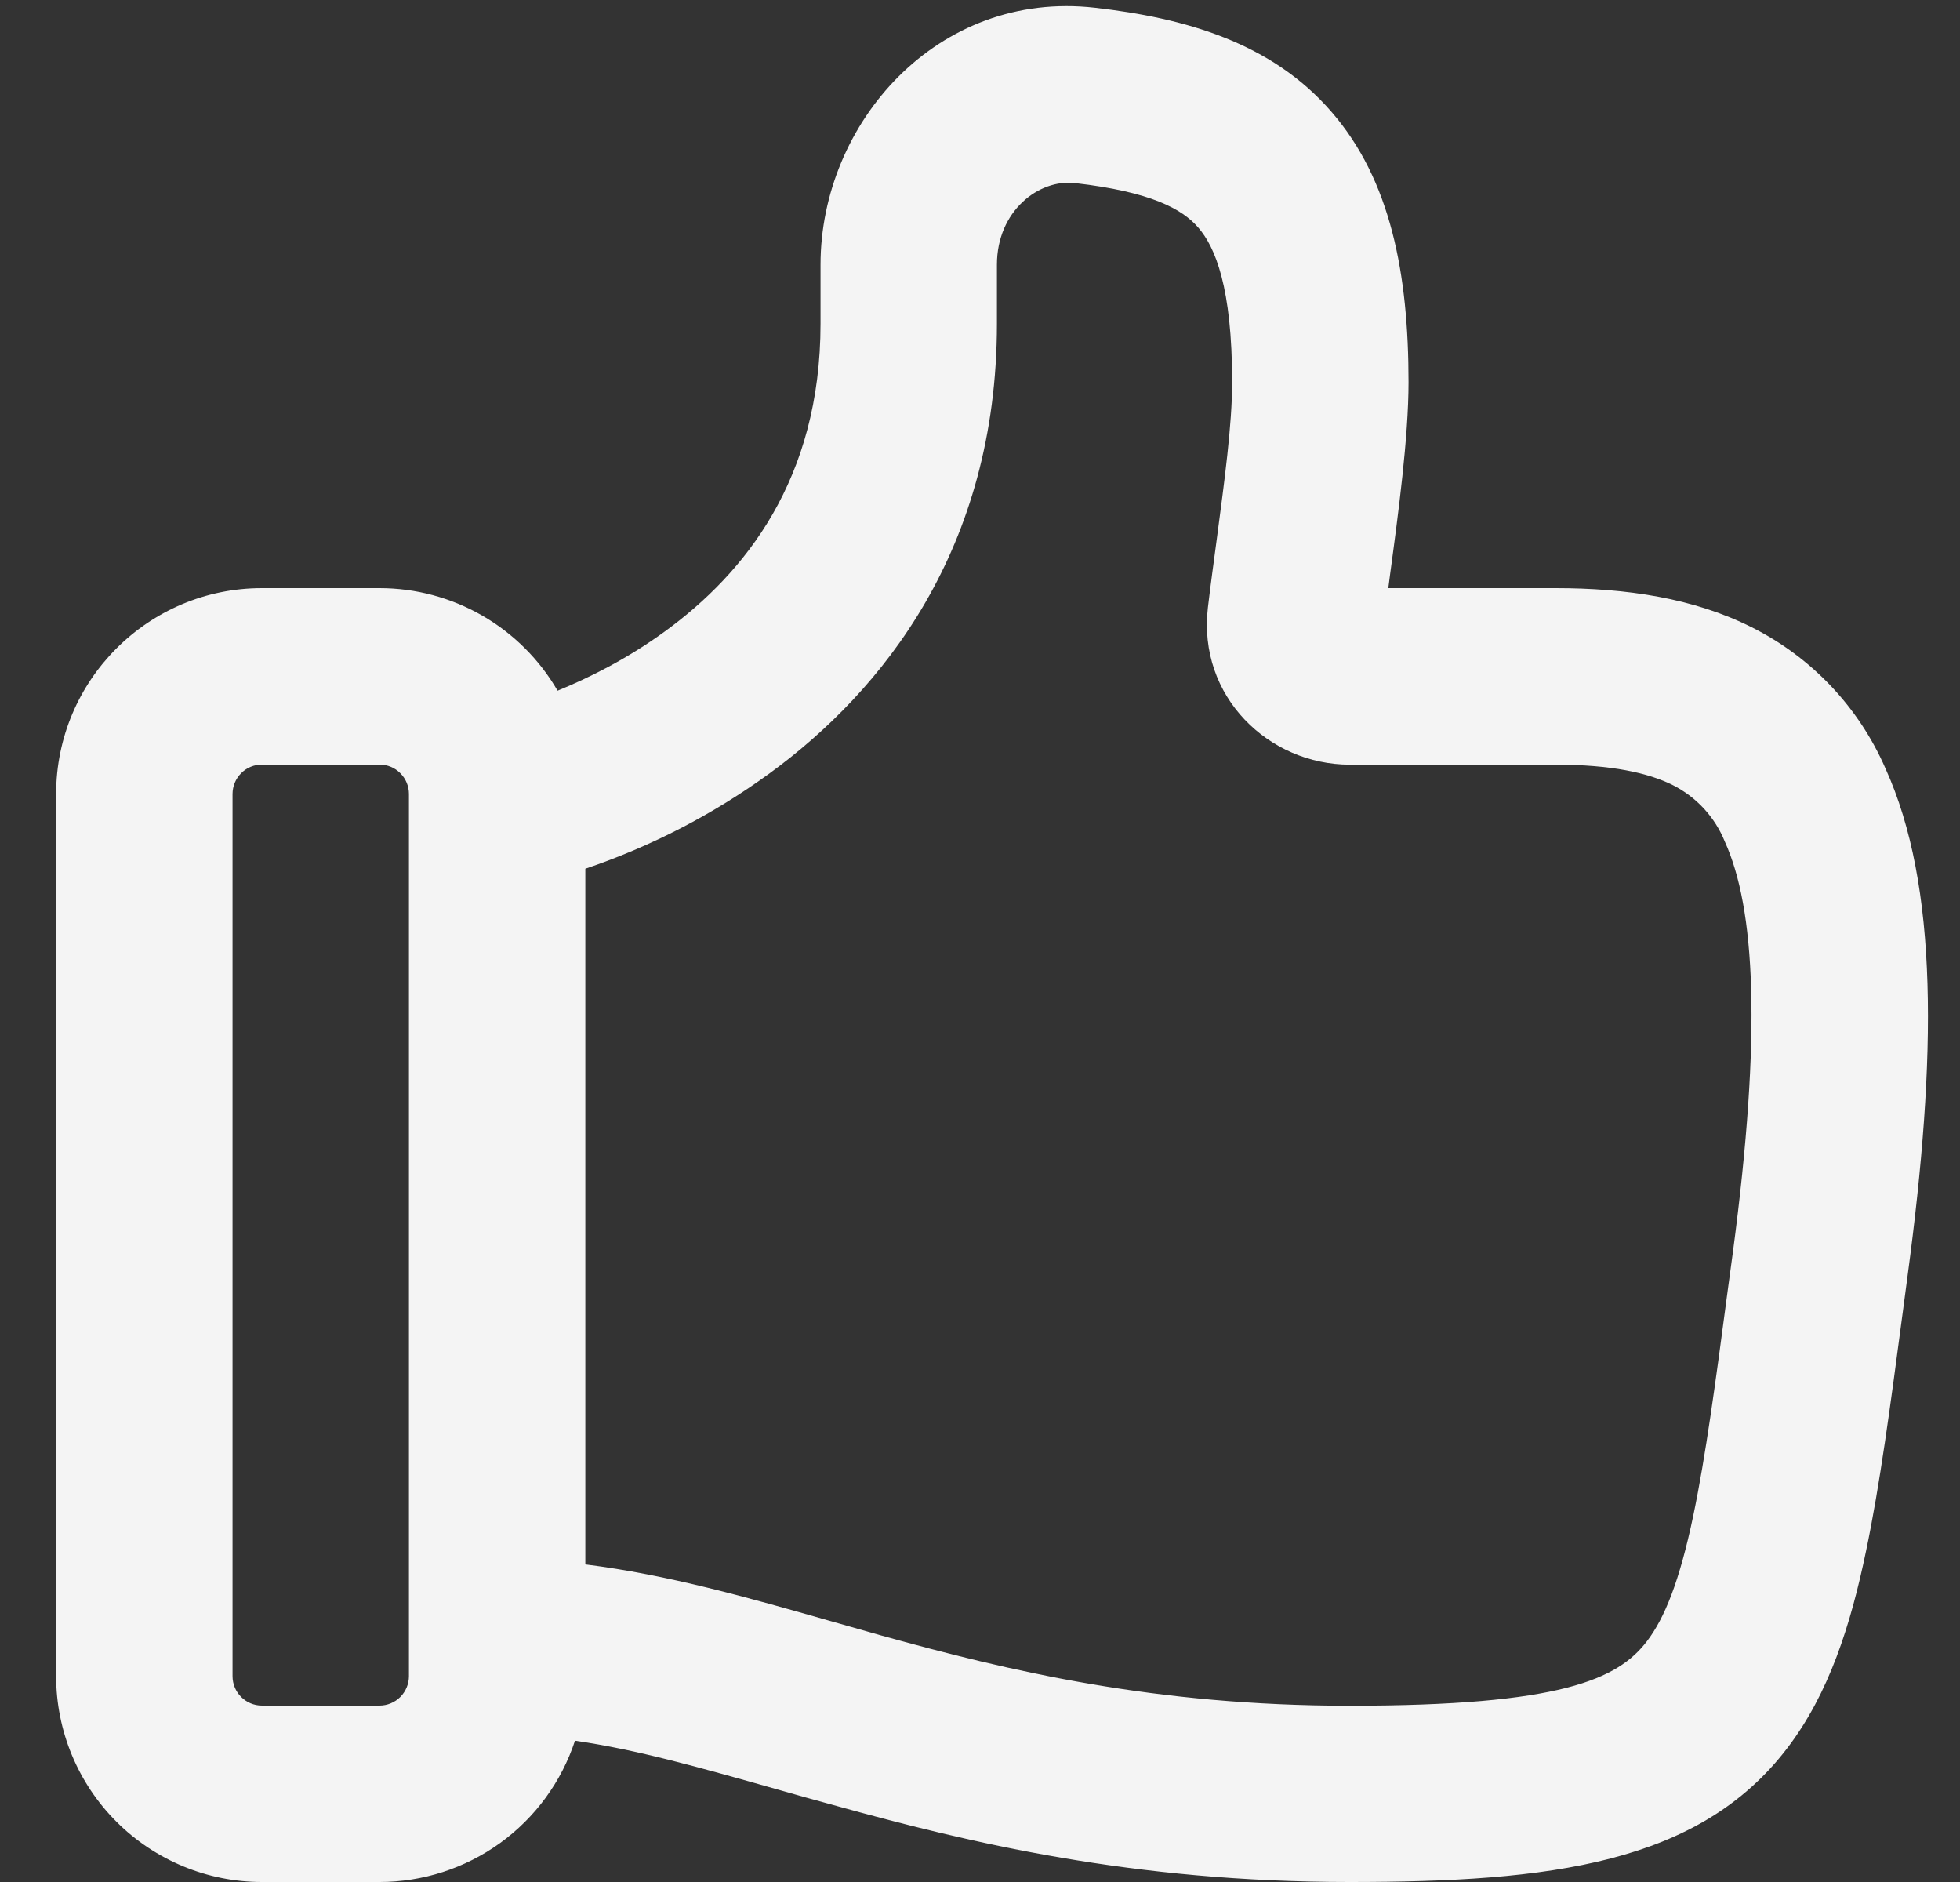 <svg width="25" height="24" viewBox="0 0 25 24" fill="none" xmlns="http://www.w3.org/2000/svg">
<rect x="0" y="0" width="25" height="24" fill="#333333" stroke="none"/>
<g clip-path="url(#clip0_1848_2558)">
<path d="M13.967 0.099C15.111 0.229 16.217 0.541 16.982 1.425C17.739 2.296 17.966 3.492 17.966 4.875C17.966 5.575 17.835 6.553 17.73 7.33L17.708 7.5H19.841C20.745 7.5 21.602 7.627 22.343 7.999C23.105 8.38 23.709 9.018 24.049 9.799C24.728 11.296 24.706 13.47 24.331 16.273L24.27 16.733C24.113 17.918 23.978 18.942 23.801 19.782C23.605 20.727 23.328 21.596 22.799 22.29C21.671 23.77 19.775 24 17.216 24C14.444 24 12.365 23.5 10.634 23.02C10.386 22.953 10.149 22.886 9.921 22.821C8.934 22.542 8.121 22.311 7.334 22.198C7.161 22.723 6.827 23.179 6.379 23.503C5.931 23.826 5.393 24 4.841 24H3.341C2.645 24 1.977 23.723 1.485 23.231C0.993 22.739 0.716 22.071 0.716 21.375L0.716 10.125C0.716 8.676 1.892 7.5 3.341 7.5H4.841C5.301 7.5 5.753 7.621 6.151 7.85C6.55 8.08 6.881 8.41 7.112 8.808C7.499 8.65 7.997 8.406 8.489 8.046C9.495 7.311 10.466 6.118 10.466 4.125V3.375C10.466 1.572 11.957 -0.131 13.967 0.099ZM7.466 19.95C8.524 20.082 9.551 20.376 10.574 20.667L11.236 20.855C12.88 21.312 14.736 21.752 17.216 21.752C19.907 21.752 20.636 21.417 21.008 20.928C21.229 20.639 21.422 20.171 21.599 19.323C21.756 18.57 21.881 17.637 22.041 16.428L22.102 15.978C22.477 13.155 22.385 11.579 22 10.732C21.874 10.42 21.638 10.164 21.337 10.012C21.024 9.856 20.556 9.751 19.841 9.751H17.216C16.187 9.751 15.274 8.886 15.407 7.747C15.441 7.459 15.482 7.162 15.521 6.868C15.618 6.136 15.716 5.413 15.716 4.876C15.716 3.663 15.5 3.151 15.284 2.902C15.079 2.665 14.681 2.446 13.712 2.335C13.252 2.281 12.716 2.689 12.716 3.375V4.125C12.716 7.008 11.249 8.817 9.816 9.862C9.099 10.384 8.307 10.794 7.466 11.078V19.95ZM4.841 9.75H3.341C3.242 9.75 3.146 9.789 3.076 9.86C3.006 9.93 2.966 10.025 2.966 10.125V21.375C2.966 21.582 3.134 21.75 3.341 21.75H4.841C4.94 21.75 5.036 21.71 5.106 21.64C5.176 21.57 5.216 21.474 5.216 21.375V10.125C5.216 10.025 5.176 9.93 5.106 9.86C5.036 9.789 4.94 9.75 4.841 9.75Z" fill="#F4F4F4"/>
</g>
<defs>
<clipPath id="clip0_1848_2558">
<rect width="24" height="24" fill="white" transform="translate(0.716)"/>
</clipPath>
</defs>
</svg>
